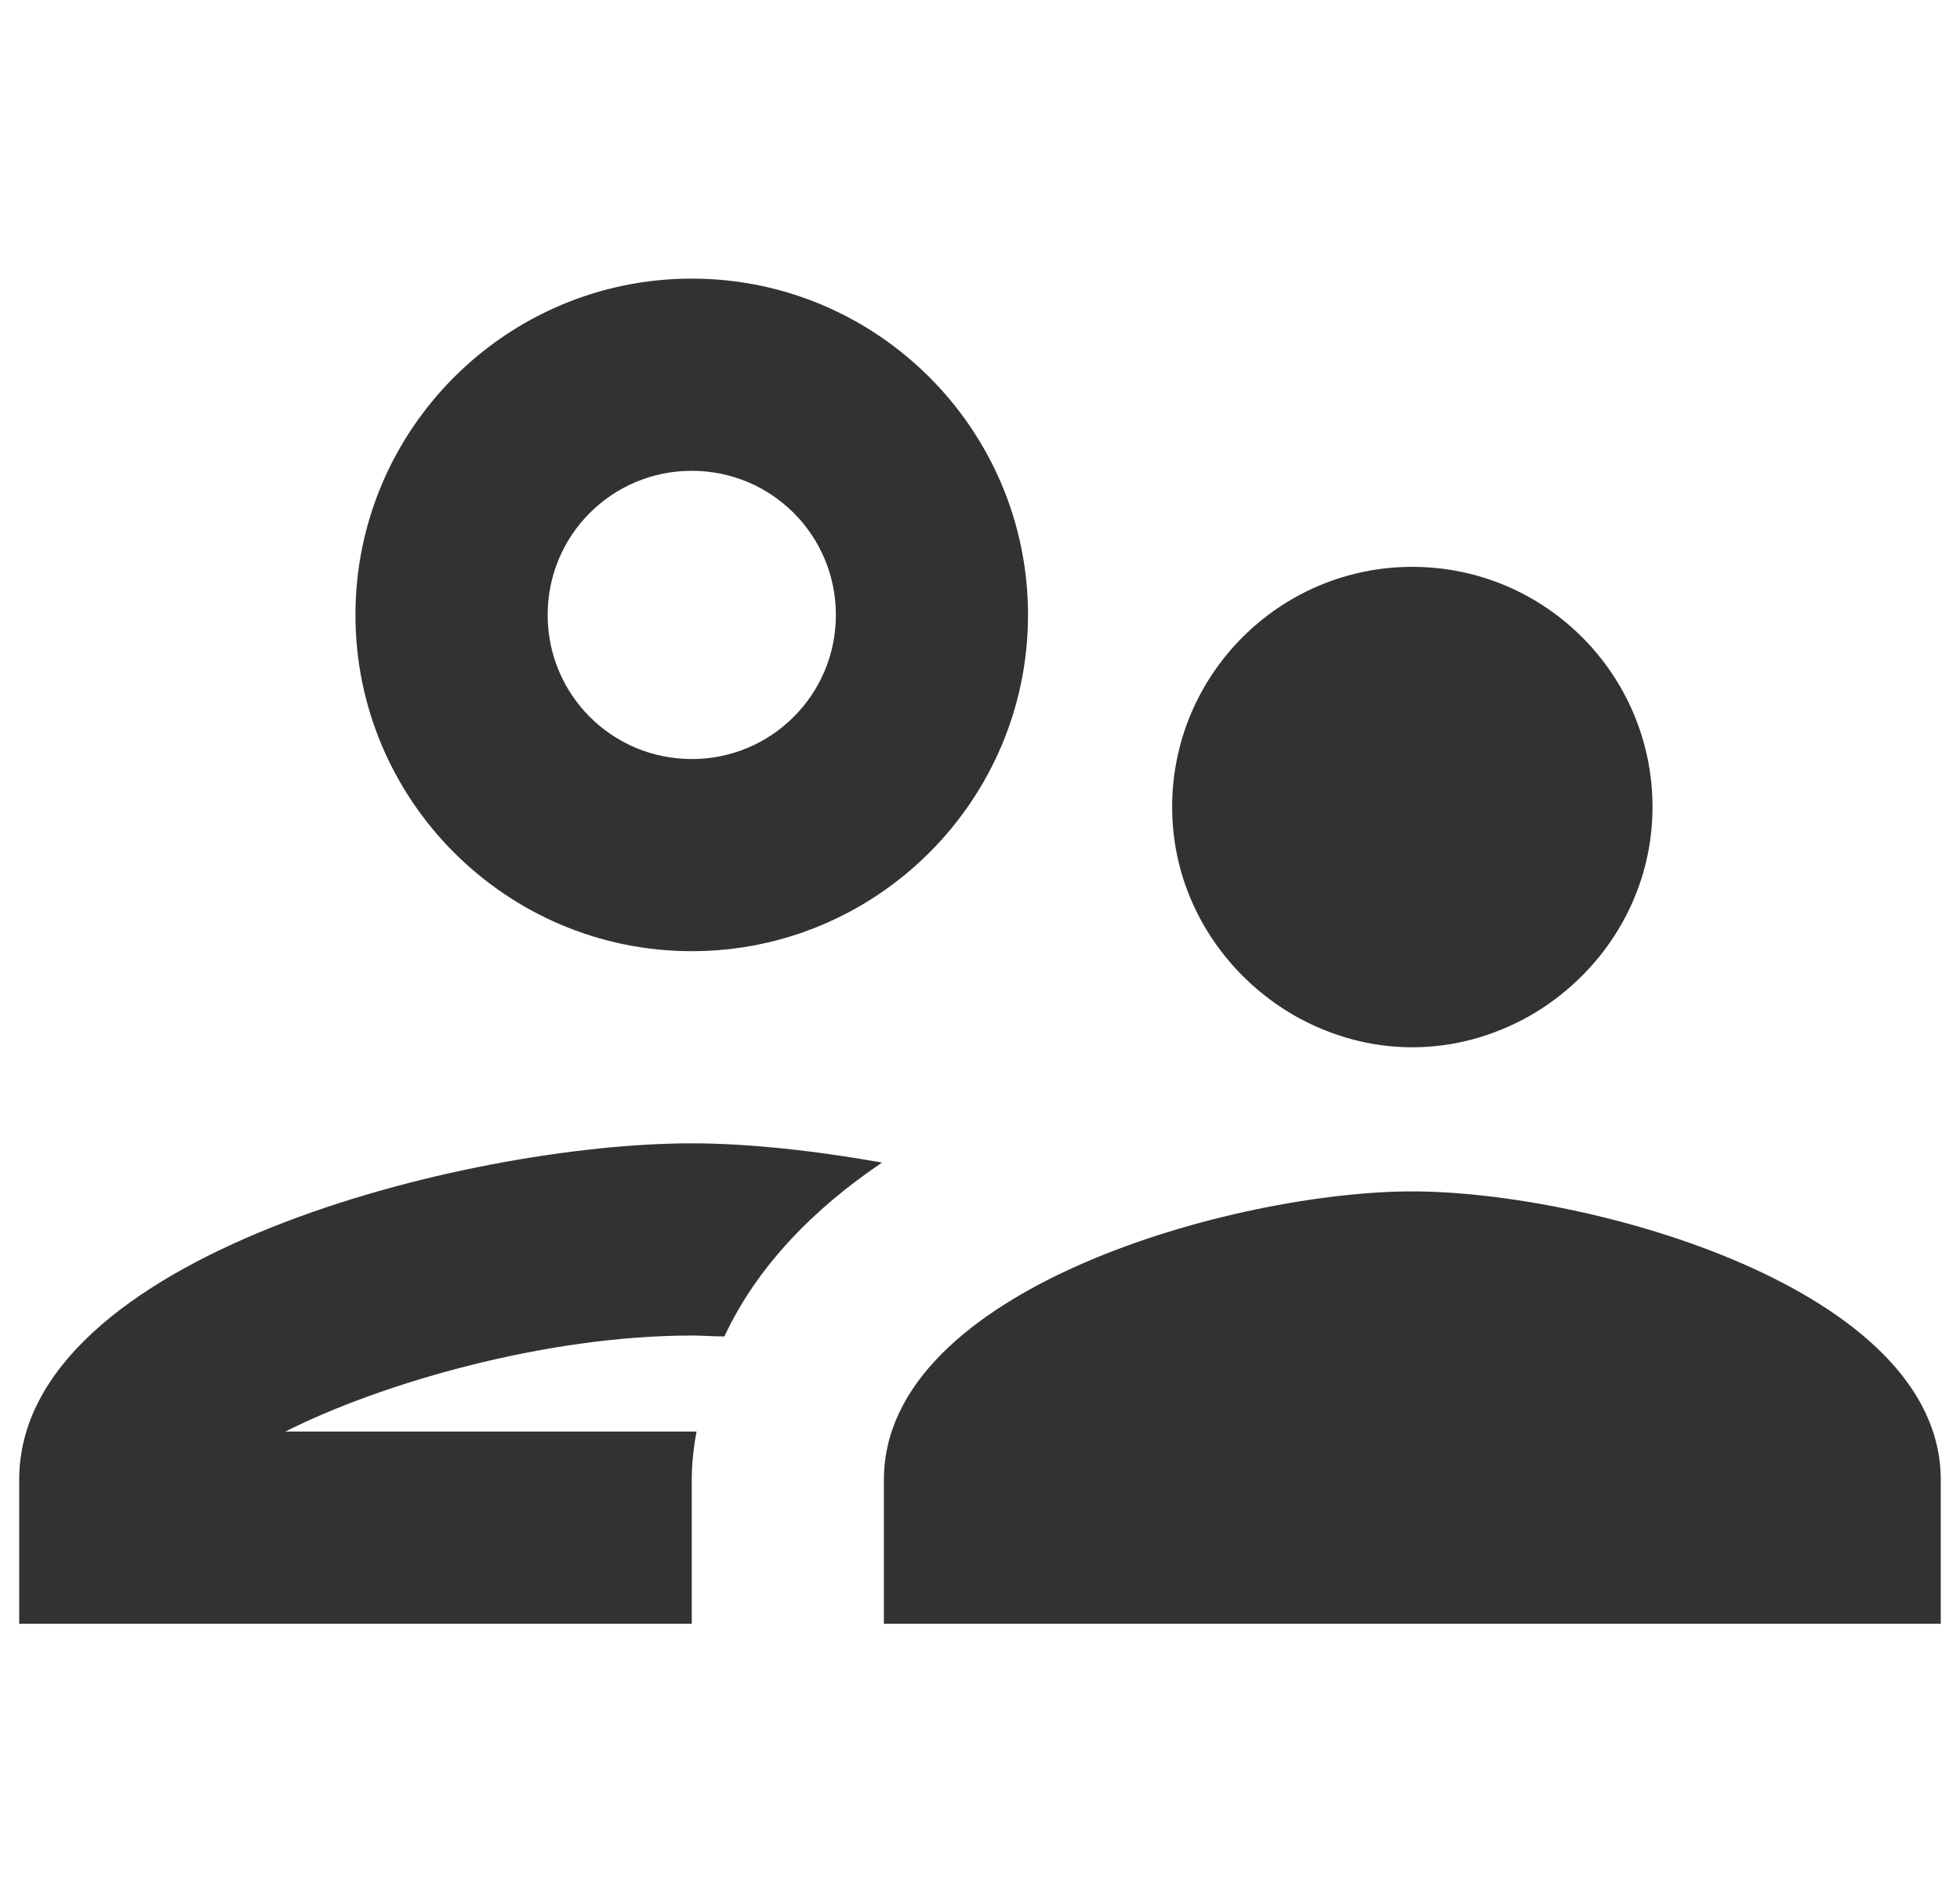 <svg width="34" height="33" viewBox="0 0 34 24" fill="none" xmlns="http://www.w3.org/2000/svg">
    <path fill-rule="evenodd" clip-rule="evenodd" d="M12 12C15.216 12 17.833 9.383 17.833 6.167C17.833 2.95 15.216 0.333 12 0.333C8.783 0.333 6.166 2.95 6.166 6.167C6.166 9.383 8.783 12 12 12ZM12 3.667C13.383 3.667 14.5 4.783 14.5 6.167C14.5 7.55 13.383 8.667 12 8.667C10.616 8.667 9.5 7.55 9.5 6.167C9.5 4.783 10.616 3.667 12 3.667ZM4.95 20.333H12.083C12.033 20.6 12 20.883 12 21.167V23.667H0.333V21.167C0.333 17.283 8.1 15.333 12 15.333C12.933 15.333 14.083 15.45 15.3 15.667C14.116 16.467 13.133 17.467 12.566 18.683C12.475 18.683 12.379 18.679 12.283 18.675L12.283 18.675L12.283 18.675C12.187 18.671 12.091 18.667 12 18.667C9.45 18.667 6.6 19.5 4.95 20.333ZM24.5 16.167C21.433 16.167 15.333 17.85 15.333 21.167V23.667H33.666V21.167C33.666 17.85 27.566 16.167 24.5 16.167ZM28.666 9.5C28.666 11.067 27.783 12.417 26.516 13.133C25.916 13.467 25.233 13.667 24.5 13.667C23.766 13.667 23.083 13.467 22.483 13.133C21.216 12.417 20.333 11.067 20.333 9.5C20.333 7.2 22.2 5.333 24.5 5.333C26.8 5.333 28.666 7.2 28.666 9.5Z" fill="#323232"/>
</svg>
